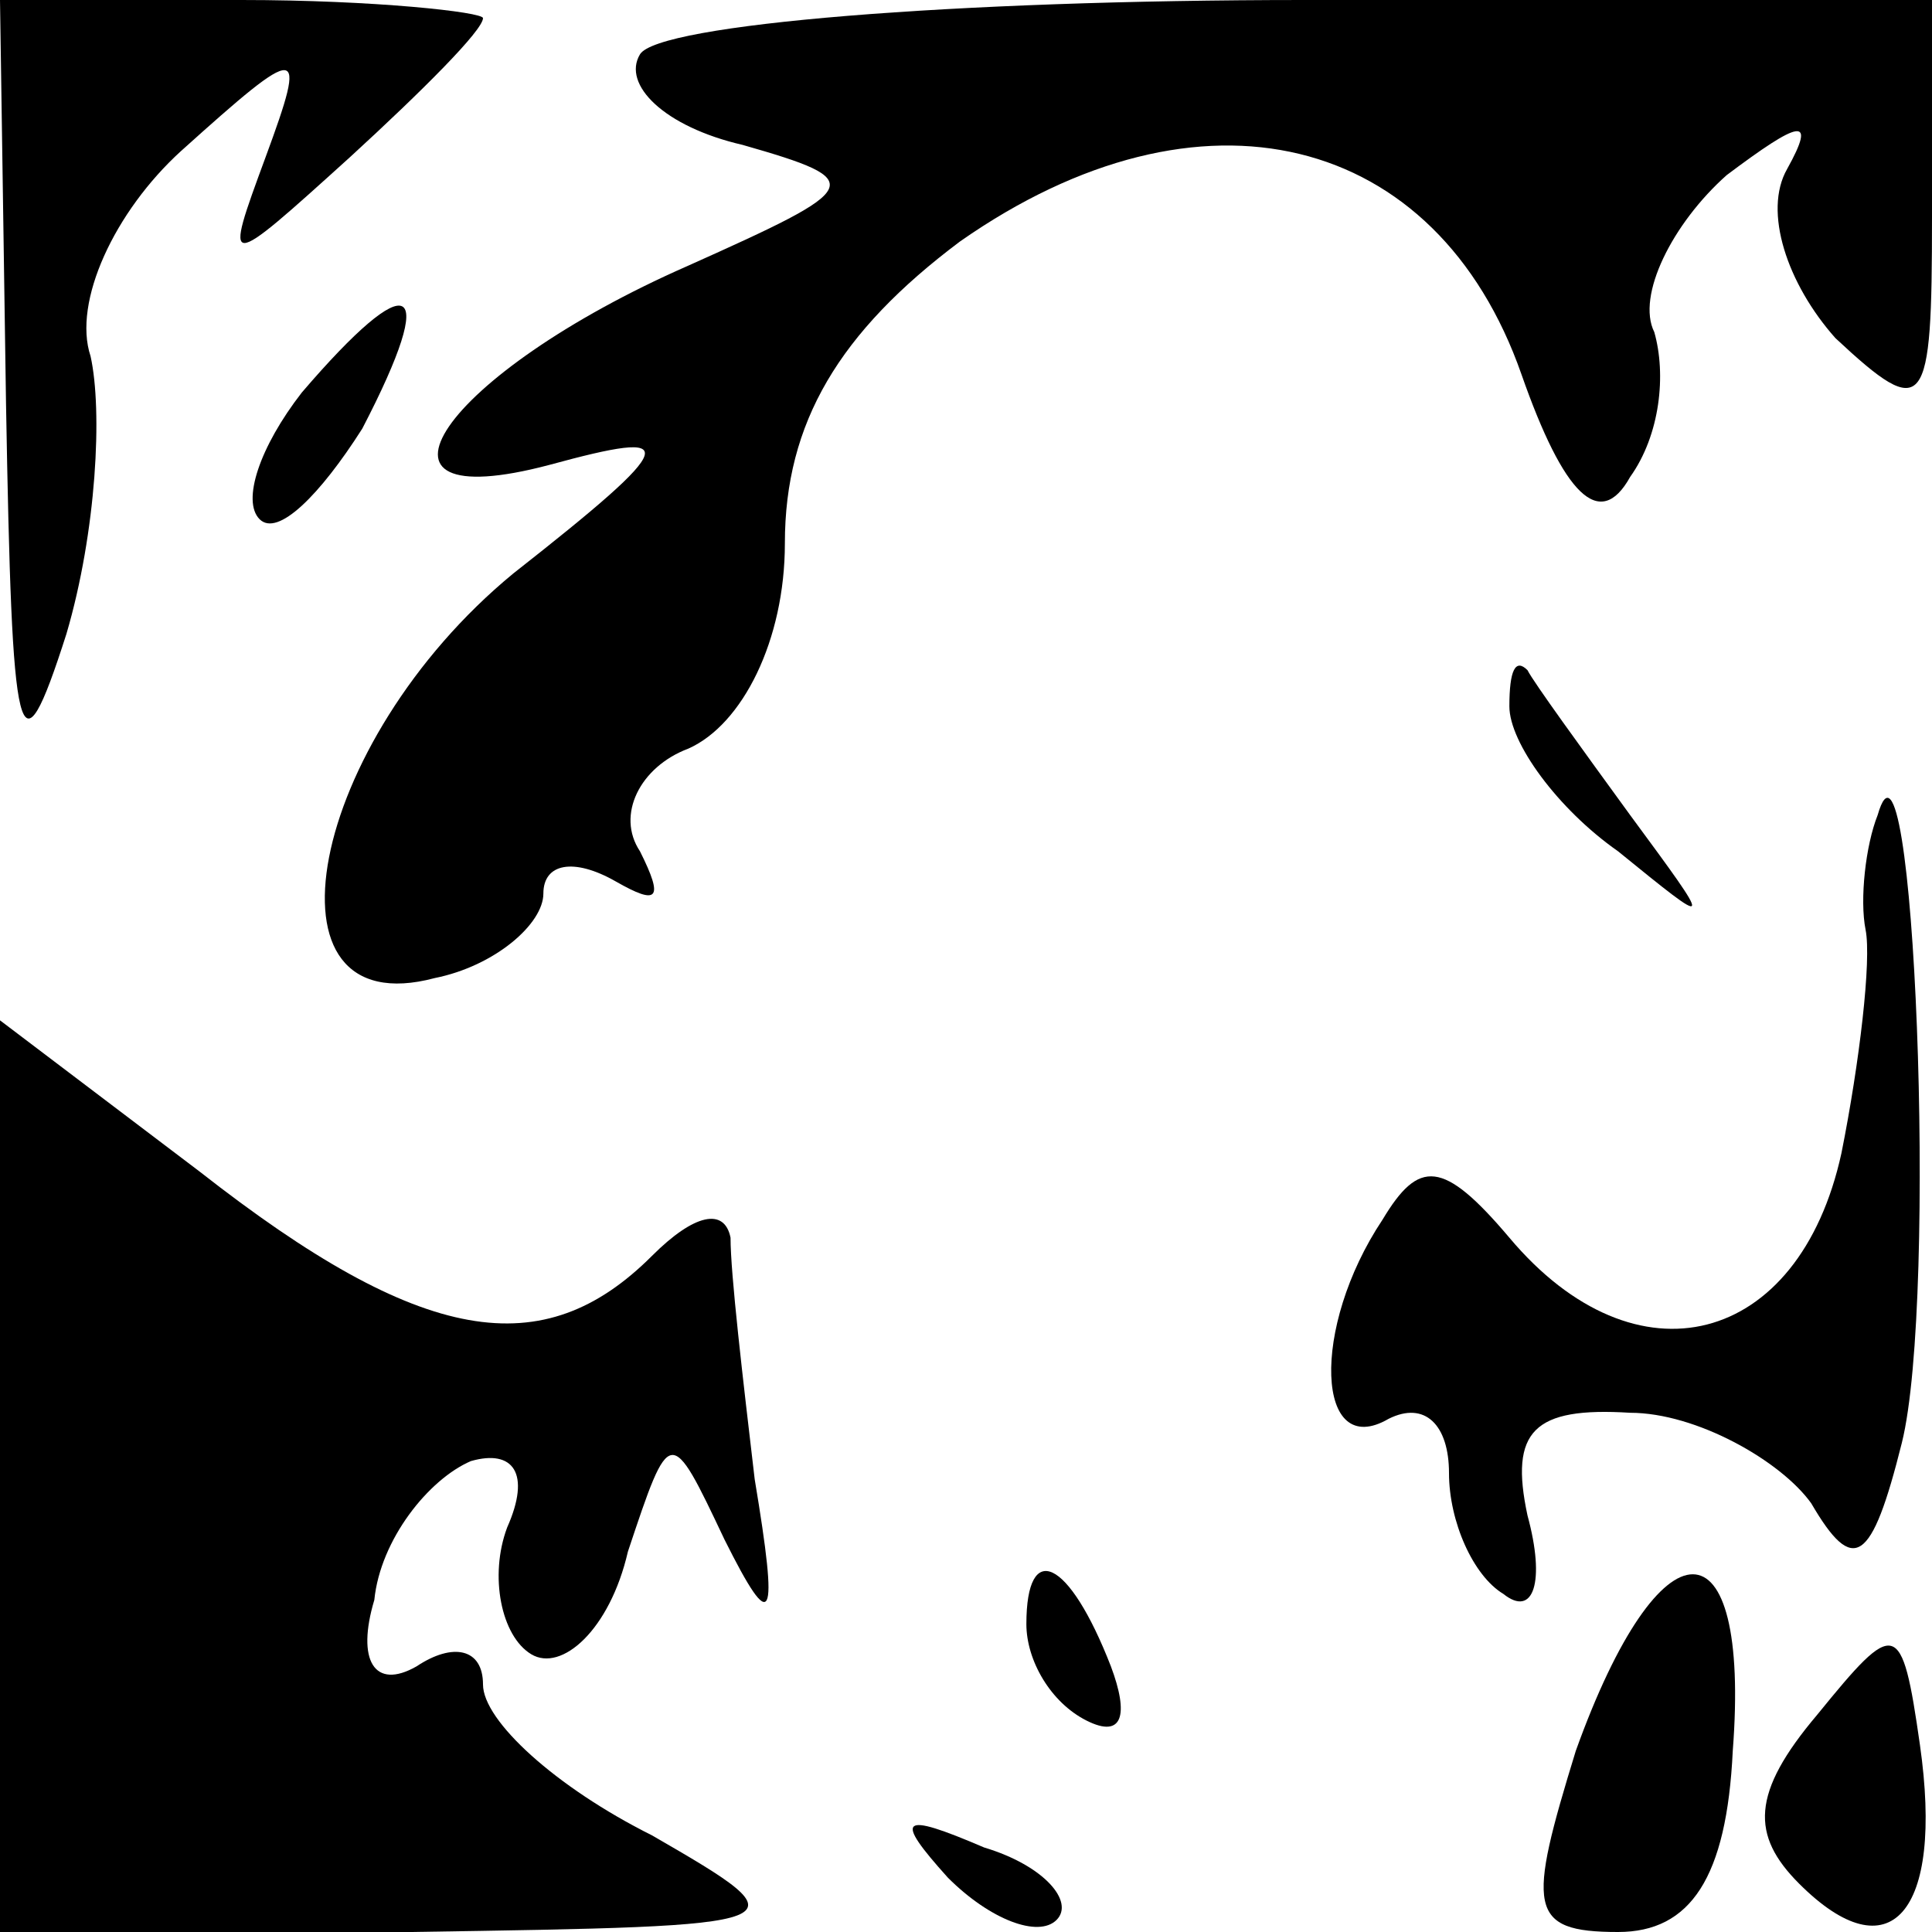 <?xml version="1.0" standalone="no"?>
<!DOCTYPE svg PUBLIC "-//W3C//DTD SVG 20010904//EN"
 "http://www.w3.org/TR/2001/REC-SVG-20010904/DTD/svg10.dtd">
<svg version="1.0" xmlns="http://www.w3.org/2000/svg"
 width="32pt" height="32pt" viewBox="0 0 32 32"
 preserveAspectRatio="xMidYMid meet">
<g transform="translate(0,32) scale(0.1,-0.1)"
fill="#000000" stroke="none">
<path fill="#000000" stroke="none" d="M1 253 c1 -57 2 -63 10 -38 5 17 6 37
4 46 -3 9 4 24 15 34 20 18 21 18 14 -1 -7 -19 -7 -19 14 0 12 11 22 21 22 23
0 1 -18 3 -40 3 l-40 0 1 -67z"/>
<path fill="#000000" stroke="none" d="M106 311 c-3 -5 4 -12 17 -15 21 -6 20
-7 -9 -20 -41 -18 -57 -42 -23 -33 22 6 22 4 -6 -18 -34 -28 -43 -75 -13 -67
10 2 18 9 18 14 0 5 5 6 12 2 7 -4 8 -3 4 5 -4 6 0 14 8 17 9 4 16 18 16 34 0
20 9 35 29 50 40 28 79 18 93 -22 7 -20 13 -26 18 -17 5 7 6 17 4 24 -3 6 3
18 12 26 12 9 15 10 10 1 -4 -7 0 -19 8 -28 15 -14 16 -12 16 20 l0 36 -104 0
c-58 0 -107 -4 -110 -9z"/>
<path fill="#000000" stroke="none" d="M50 255 c-7 -9 -10 -18 -7 -21 3 -3 10
4 17 15 13 25 8 27 -10 6z"/>
<path fill="#000000" stroke="none" d="M250 203 c0 -6 8 -17 18 -24 16 -13 16
-13 2 6 -8 11 -16 22 -17 24 -2 2 -3 0 -3 -6z"/>
<path fill="#000000" stroke="none" d="M311 185 c-2 -5 -3 -14 -2 -19 1 -5 -1
-22 -4 -37 -7 -32 -34 -39 -55 -14 -11 13 -15 13 -21 3 -12 -18 -11 -40 1 -33
6 3 10 -1 10 -9 0 -8 4 -17 9 -20 5 -4 7 2 4 13 -3 14 1 18 17 17 11 0 25 -8
30 -15 7 -12 10 -10 15 10 6 24 2 125 -4 104z"/>
<path fill="#000000" stroke="none" d="M0 76 l0 -76 68 0 c65 1 66 1 40 16
-16 8 -28 19 -28 25 0 6 -5 7 -11 3 -7 -4 -10 1 -7 11 1 10 9 20 16 23 7 2 10
-2 6 -11 -3 -8 -1 -18 4 -21 5 -3 13 4 16 17 7 21 7 21 16 2 8 -16 9 -14 5 10
-2 17 -4 34 -4 40 -1 5 -6 4 -13 -3 -18 -18 -38 -15 -75 14 l-33 25 0 -75z"/>
<path fill="#000000" stroke="none" d="M170 51 c0 -6 4 -13 10 -16 6 -3 7 1 4
9 -7 18 -14 21 -14 7z"/>
<path fill="#000000" stroke="none" d="M261 30 c-8 -26 -8 -30 7 -30 12 0 18
9 19 30 3 39 -12 39 -26 0z"/>
<path fill="#000000" stroke="none" d="M301 36 c-11 -13 -11 -20 -3 -28 15
-15 24 -5 20 23 -3 21 -4 21 -17 5z"/>
<path fill="#000000" stroke="none" d="M157 9 c7 -7 15 -10 18 -7 3 3 -2 9
-12 12 -14 6 -15 5 -6 -5z"/>
</g>
</svg>
